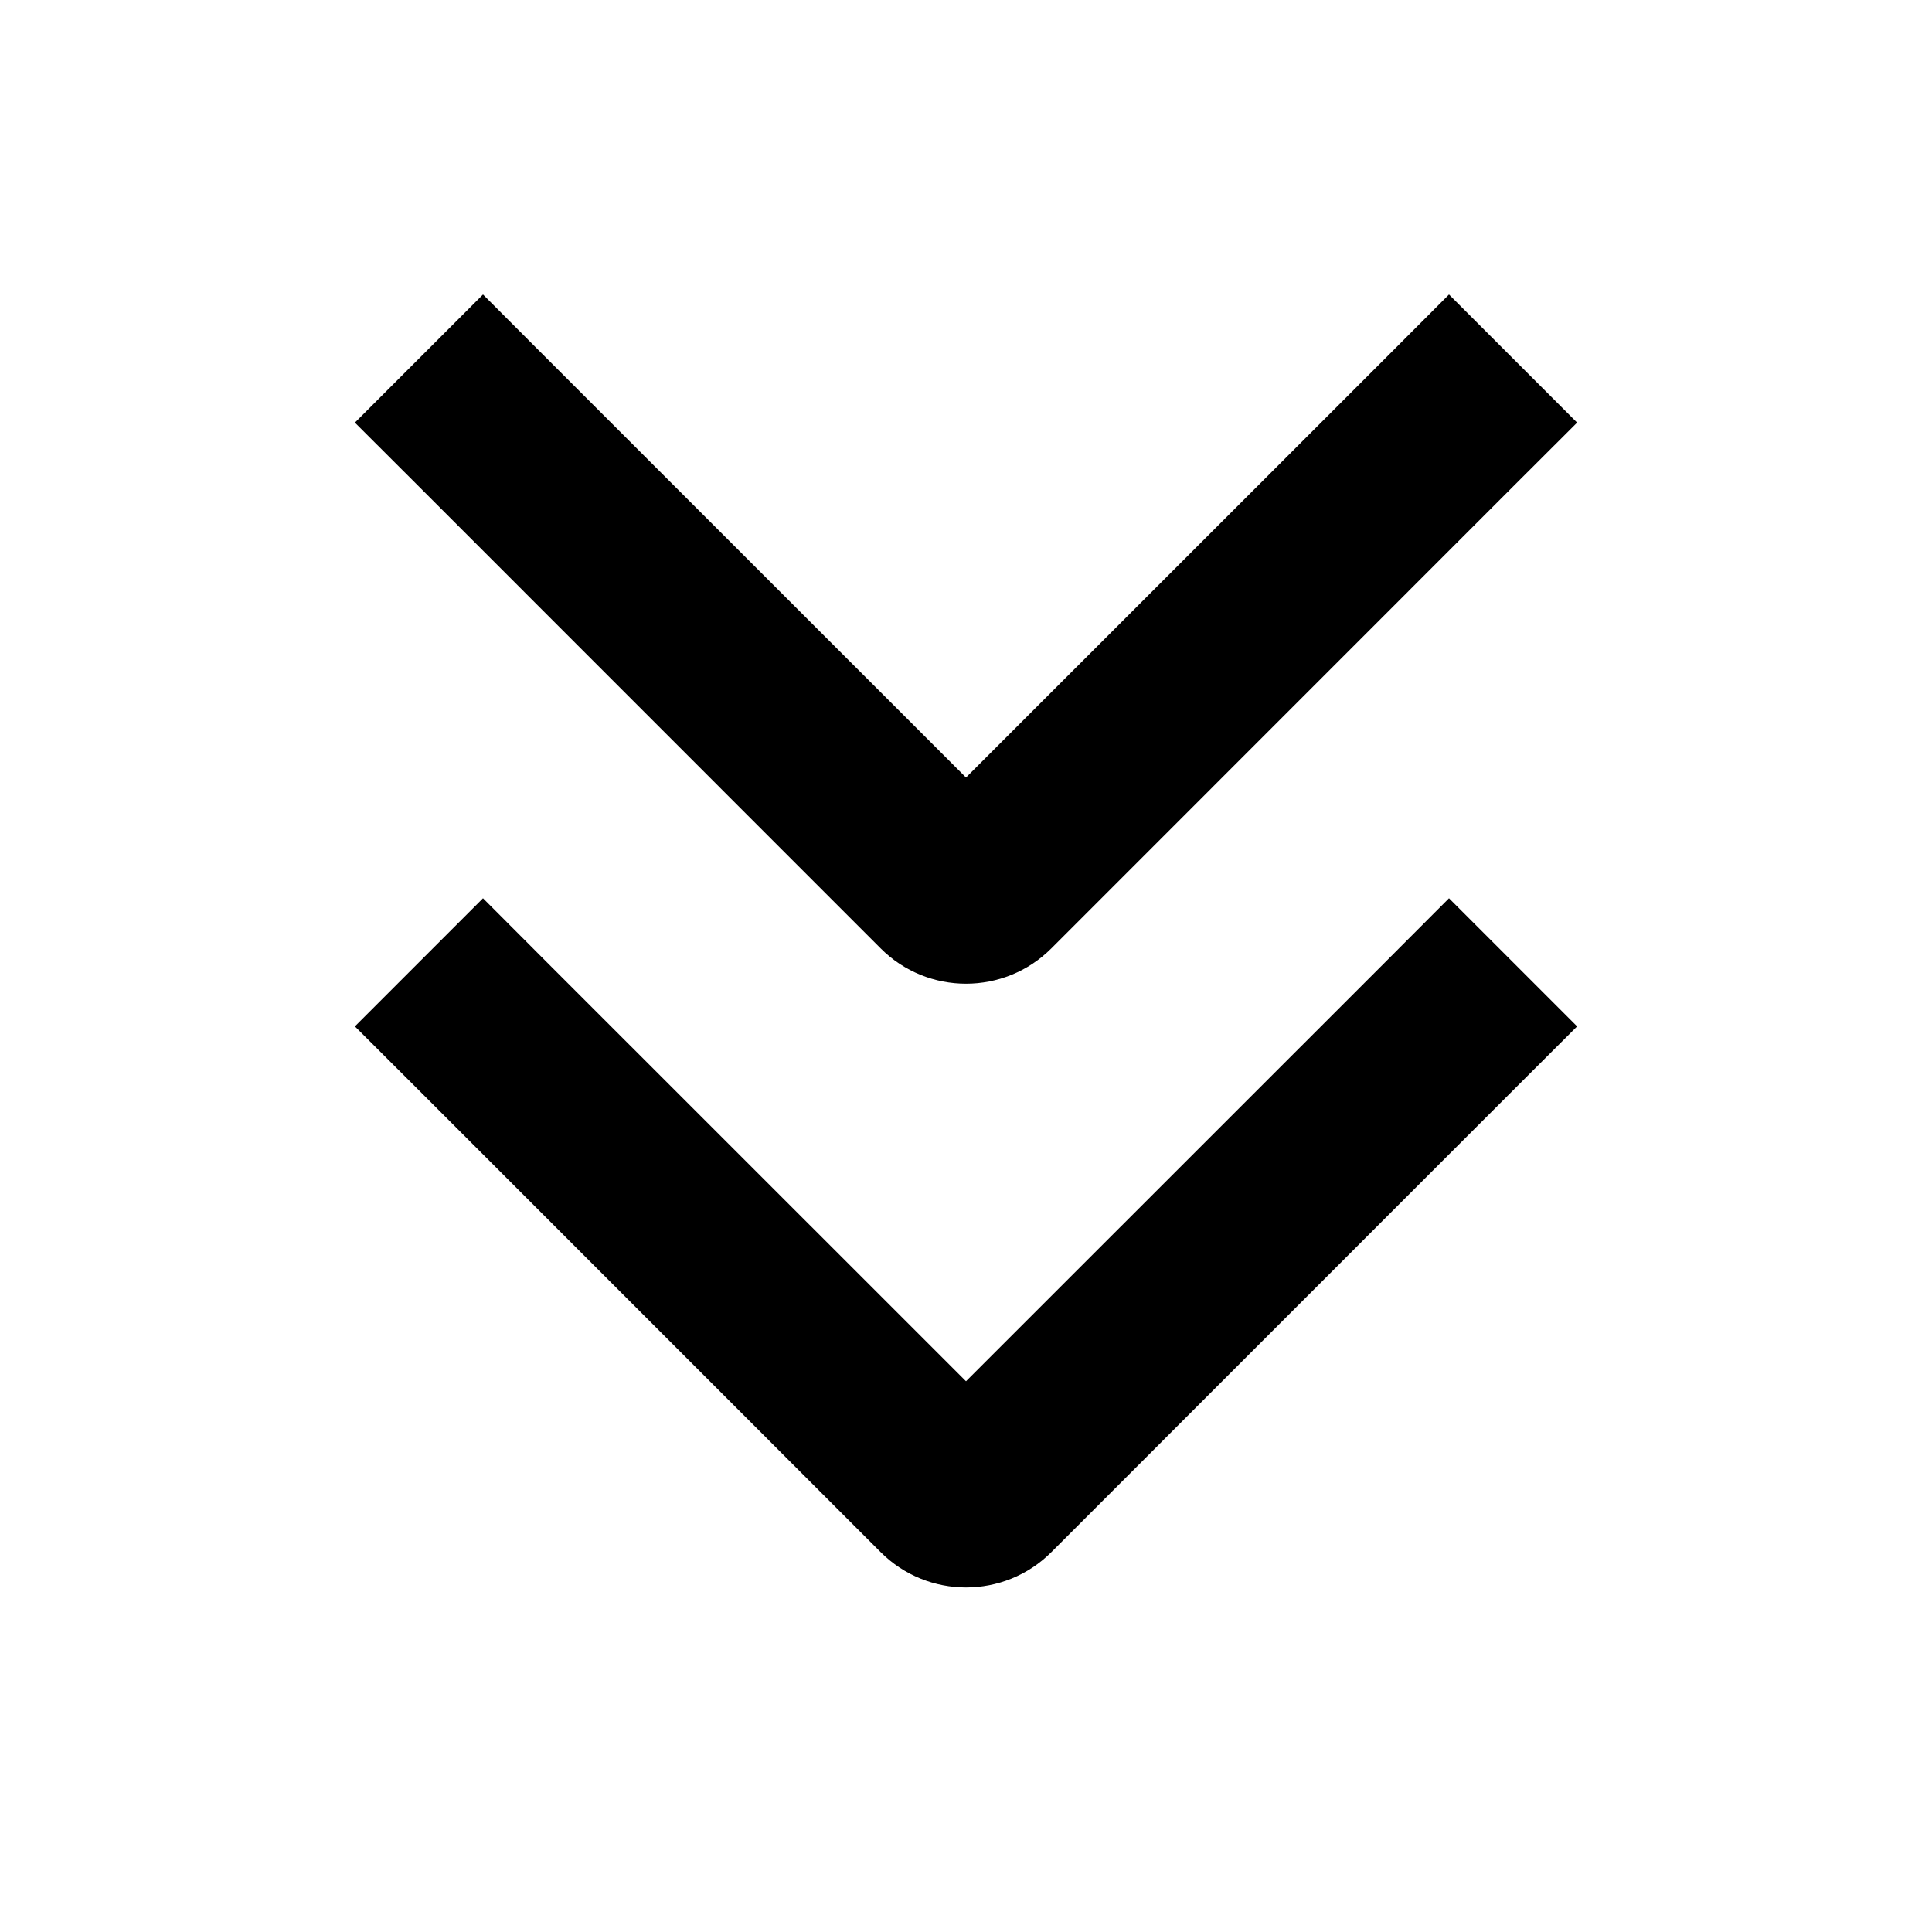 <svg stroke-linejoin="round" viewBox="0 0 16 16" width="1em" height="1em"><path fill-rule="evenodd" clip-rule="evenodd" d="M4.53 2.97L4 2.439L2.939 3.5L3.47 4.03L7.293 7.854C7.683 8.244 8.317 8.244 8.707 7.854L12.53 4.03L13.061 3.5L12 2.439L11.47 2.97L8 6.439L4.53 2.97ZM4.53 7.97L4 7.439L2.939 8.5L3.47 9.03L7.293 12.854C7.683 13.244 8.317 13.244 8.707 12.854L12.53 9.03L13.061 8.5L12 7.439L11.47 7.97L8 11.439L4.53 7.97Z" fill="currentColor"></path></svg>